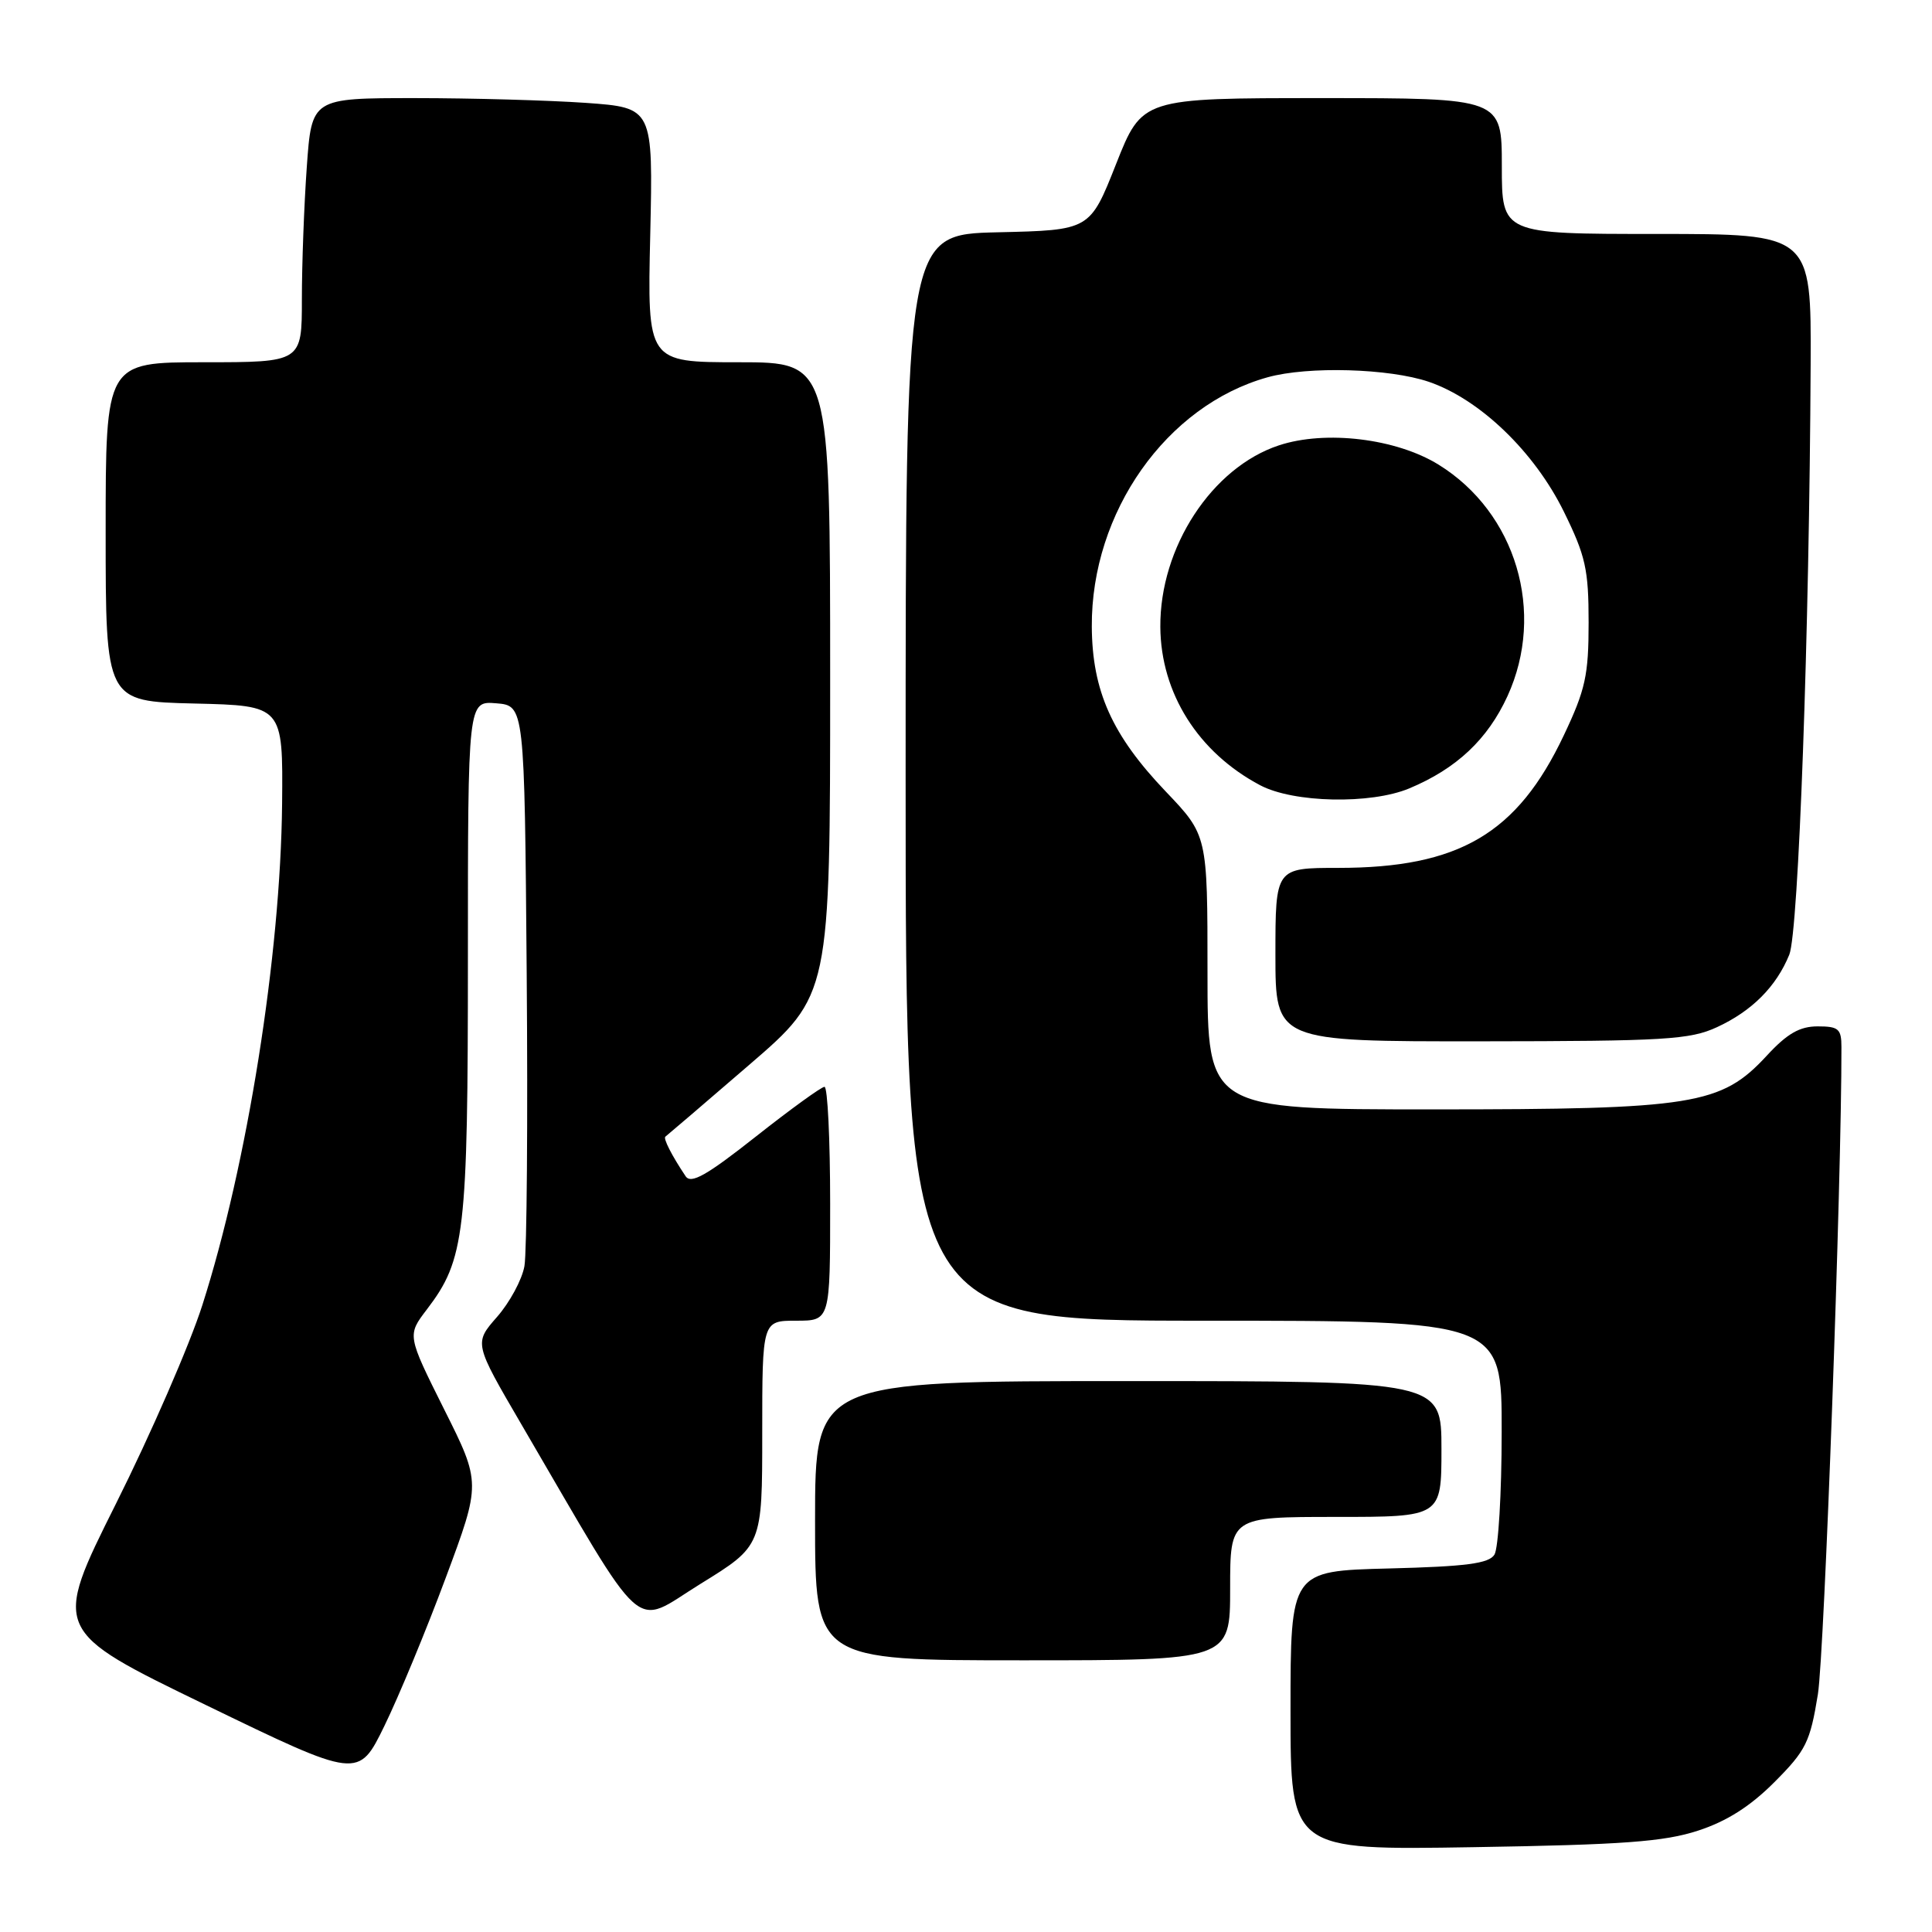 <?xml version="1.0" encoding="UTF-8" standalone="no"?>
<!DOCTYPE svg PUBLIC "-//W3C//DTD SVG 1.1//EN" "http://www.w3.org/Graphics/SVG/1.1/DTD/svg11.dtd" >
<svg xmlns="http://www.w3.org/2000/svg" xmlns:xlink="http://www.w3.org/1999/xlink" version="1.1" viewBox="0 0 256 256">
 <g >
 <path fill="currentColor"
d=" M 225.00 242.57 C 228.81 241.33 231.92 239.35 235.12 236.14 C 239.31 231.94 239.85 230.84 240.88 224.50 C 241.74 219.16 244.03 156.39 244.00 138.75 C 244.00 136.33 243.62 136.00 240.85 136.00 C 238.47 136.00 236.81 136.95 234.10 139.89 C 228.06 146.42 224.44 147.00 189.82 147.00 C 160.00 147.00 160.00 147.00 160.00 128.84 C 160.00 110.68 160.00 110.68 154.46 104.87 C 147.35 97.42 144.72 91.55 144.67 83.03 C 144.58 67.87 154.56 53.72 167.97 49.99 C 173.32 48.50 184.08 48.81 189.32 50.59 C 196.08 52.90 203.31 59.85 207.22 67.80 C 210.10 73.66 210.50 75.45 210.50 82.49 C 210.50 89.47 210.08 91.39 207.21 97.44 C 201.04 110.47 193.33 115.00 177.32 115.00 C 169.00 115.00 169.00 115.00 169.00 126.50 C 169.00 138.00 169.00 138.00 196.25 137.98 C 220.60 137.96 223.93 137.76 227.50 136.11 C 232.14 133.97 235.36 130.74 237.09 126.50 C 238.32 123.47 239.75 83.87 239.92 48.25 C 240.00 31.00 240.00 31.00 219.50 31.00 C 199.00 31.00 199.00 31.00 199.00 22.00 C 199.00 13.00 199.00 13.00 175.17 13.00 C 151.34 13.00 151.34 13.00 147.88 21.75 C 144.42 30.50 144.42 30.50 132.21 30.78 C 120.00 31.06 120.00 31.06 120.00 103.03 C 120.00 175.00 120.00 175.00 159.50 175.00 C 199.00 175.00 199.00 175.00 198.98 189.75 C 198.98 197.86 198.54 205.18 198.02 206.00 C 197.28 207.18 194.28 207.57 184.04 207.83 C 171.00 208.16 171.00 208.16 171.00 226.66 C 171.00 245.16 171.00 245.16 195.25 244.76 C 215.08 244.44 220.50 244.04 225.00 242.57 Z  M 59.06 209.07 C 63.74 196.50 63.74 196.50 58.84 186.72 C 53.95 176.93 53.95 176.93 56.56 173.51 C 61.61 166.89 62.00 163.51 62.00 126.78 C 62.00 92.88 62.00 92.88 65.75 93.19 C 69.50 93.50 69.50 93.50 69.79 129.00 C 69.95 148.53 69.81 165.97 69.49 167.77 C 69.17 169.57 67.53 172.60 65.85 174.51 C 62.81 177.98 62.81 177.98 69.09 188.74 C 85.96 217.61 83.63 215.54 92.82 209.87 C 101.00 204.82 101.00 204.82 101.00 189.91 C 101.00 175.00 101.00 175.00 105.50 175.00 C 110.00 175.00 110.00 175.00 110.00 159.50 C 110.00 150.97 109.66 144.00 109.25 144.01 C 108.84 144.01 104.73 146.99 100.13 150.62 C 93.62 155.76 91.56 156.92 90.85 155.86 C 89.03 153.15 87.84 150.82 88.17 150.61 C 88.35 150.48 93.34 146.22 99.25 141.12 C 110.00 131.86 110.00 131.86 110.00 89.93 C 110.00 48.00 110.00 48.00 97.88 48.00 C 85.77 48.00 85.77 48.00 86.16 31.13 C 86.54 14.27 86.54 14.27 77.62 13.63 C 72.71 13.29 62.53 13.00 55.00 13.00 C 41.30 13.00 41.30 13.00 40.65 22.15 C 40.29 27.19 40.00 35.06 40.00 39.65 C 40.00 48.00 40.00 48.00 27.00 48.00 C 14.00 48.00 14.00 48.00 14.00 70.47 C 14.00 92.94 14.00 92.94 25.75 93.22 C 37.50 93.50 37.50 93.50 37.38 106.50 C 37.18 126.56 32.77 154.31 26.81 172.94 C 25.13 178.20 19.97 190.05 15.35 199.28 C 6.96 216.07 6.96 216.07 27.23 225.90 C 47.50 235.73 47.50 235.73 50.94 228.68 C 52.83 224.81 56.49 215.99 59.06 209.07 Z  M 163.00 210.50 C 163.00 201.00 163.00 201.00 177.00 201.00 C 191.00 201.00 191.00 201.00 191.00 192.00 C 191.00 183.00 191.00 183.00 149.50 183.00 C 108.00 183.00 108.00 183.00 108.00 201.50 C 108.00 220.00 108.00 220.00 135.50 220.00 C 163.00 220.00 163.00 220.00 163.00 210.50 Z  M 186.73 104.47 C 193.00 101.85 197.12 97.97 199.75 92.24 C 204.83 81.14 200.89 67.92 190.62 61.57 C 185.01 58.10 175.65 56.97 169.47 59.01 C 160.58 61.94 153.67 72.53 153.75 83.08 C 153.81 91.85 158.77 99.71 166.98 104.05 C 171.40 106.39 181.62 106.60 186.73 104.47 Z "/>
</g>
</svg>